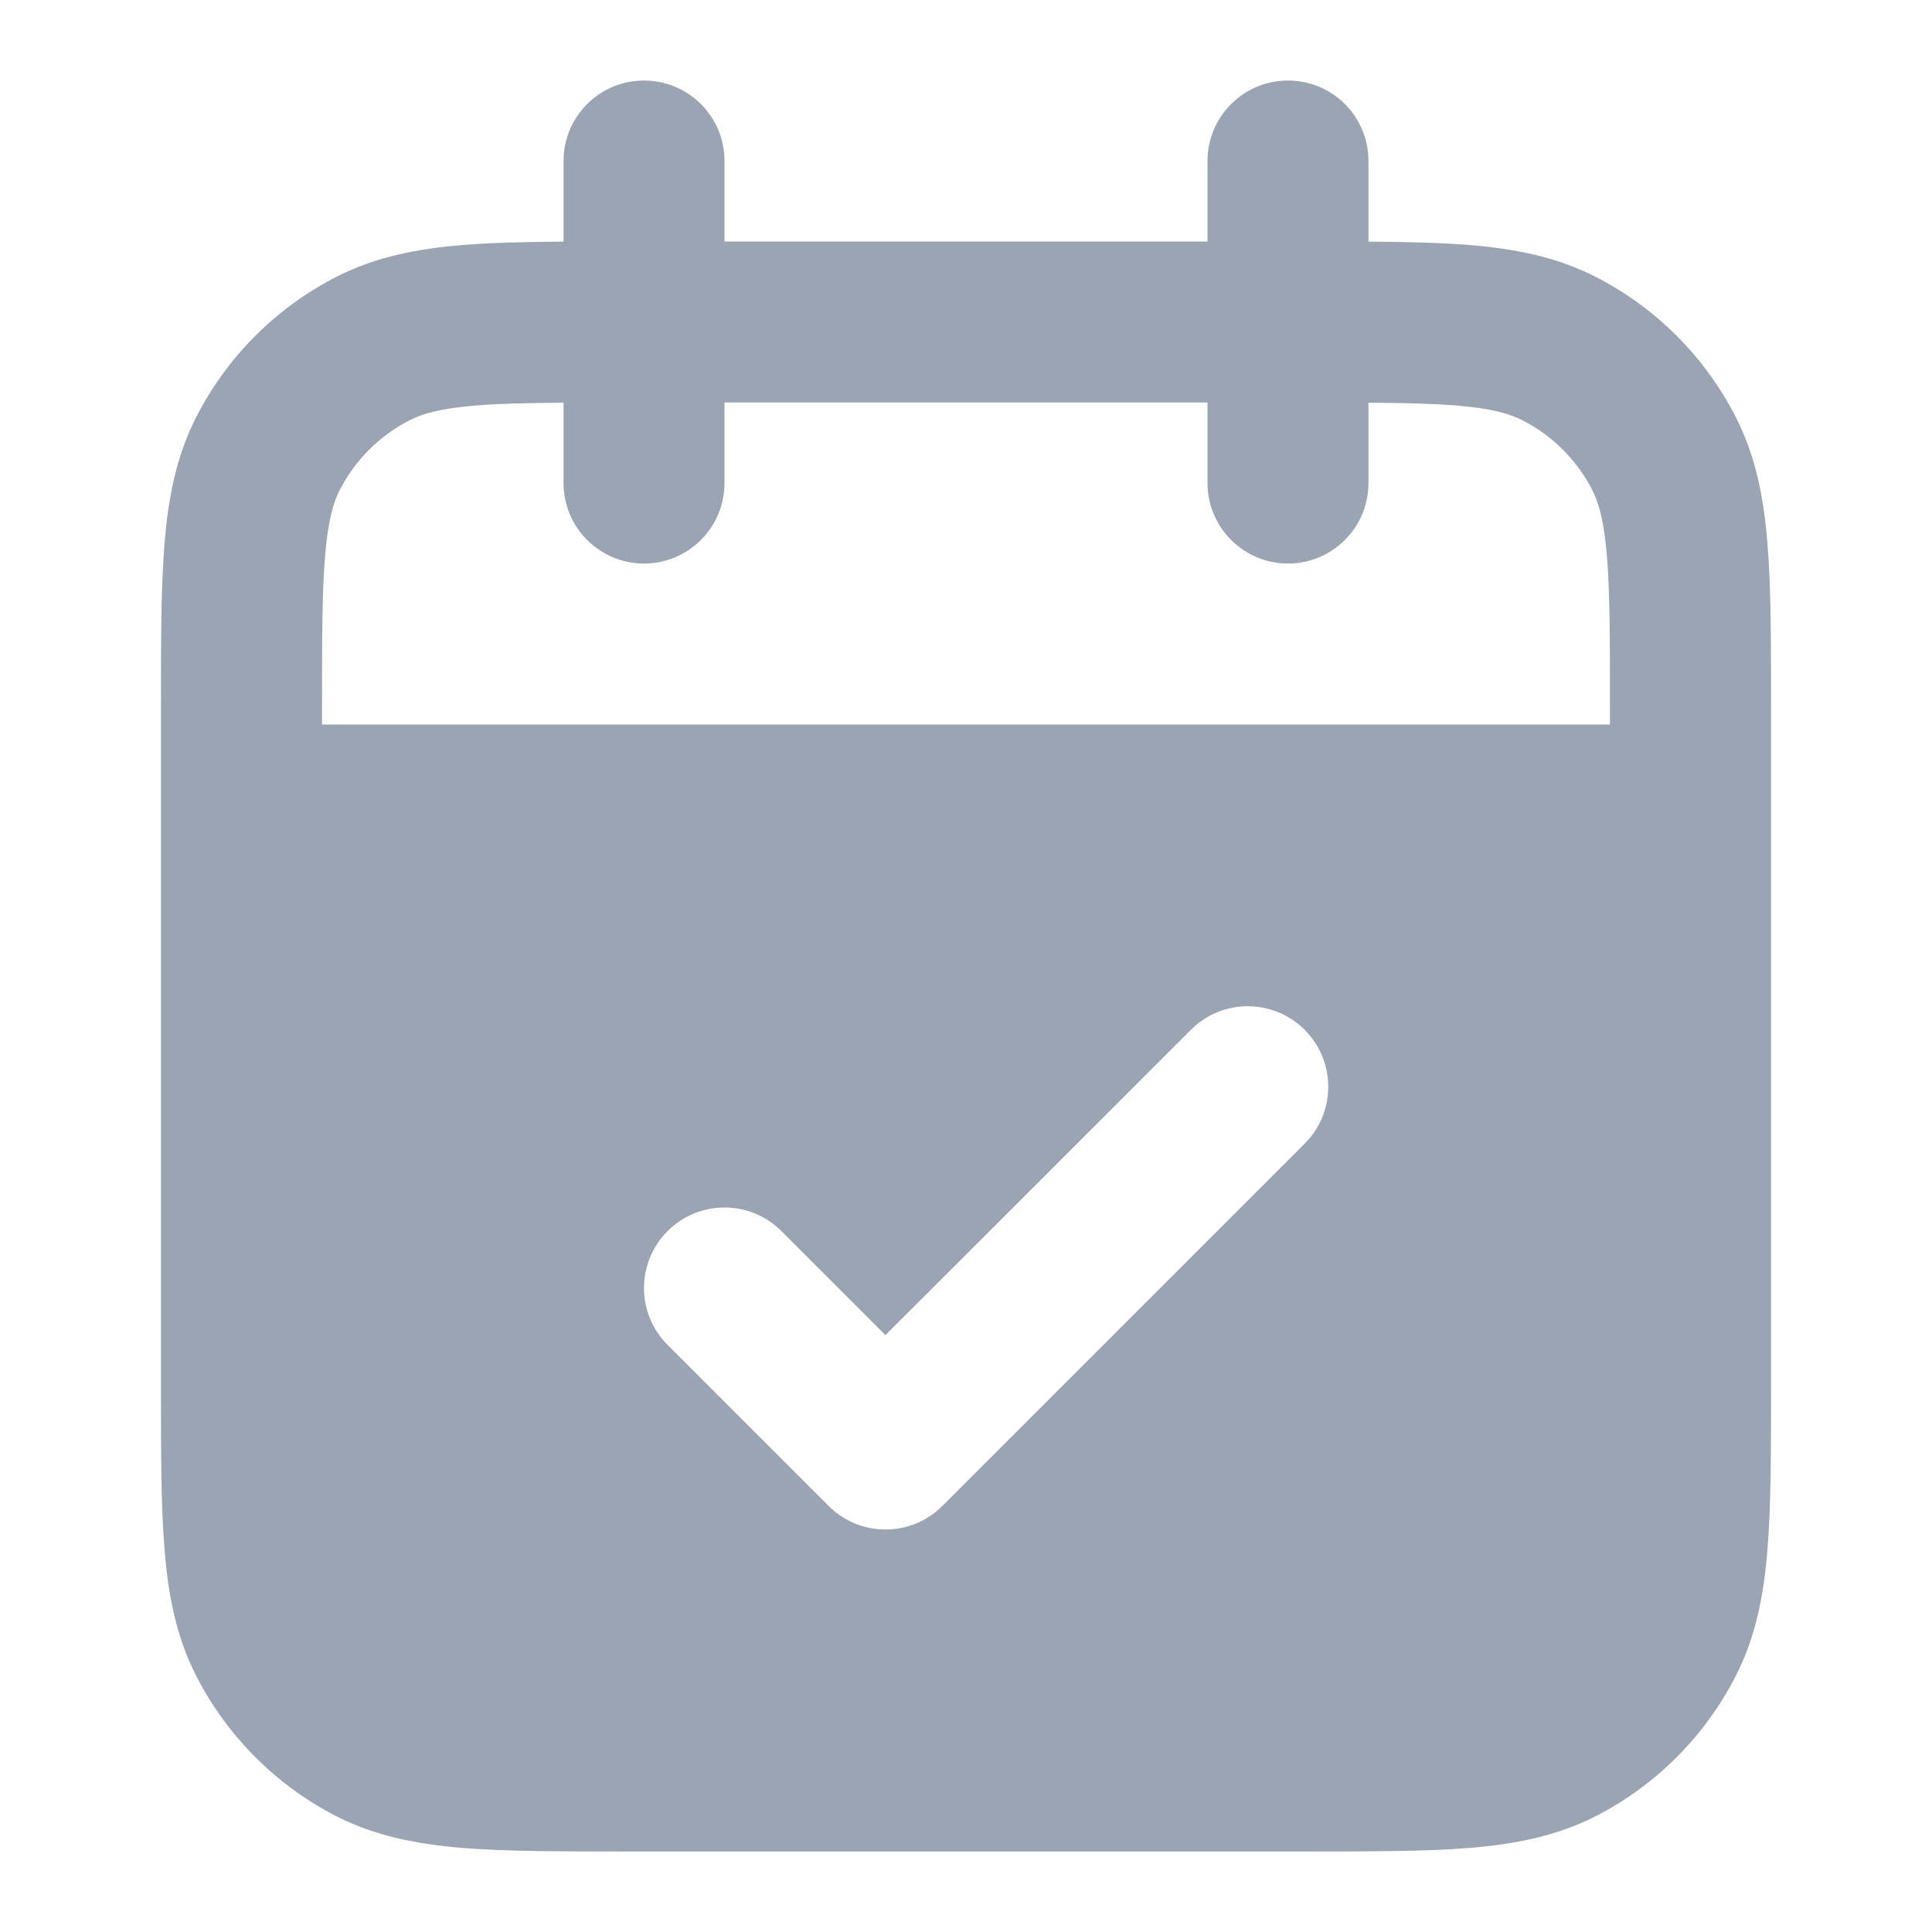 <svg width="16" height="16" viewBox="0 0 16 16" fill="none" xmlns="http://www.w3.org/2000/svg">
<path fill-rule="evenodd" clip-rule="evenodd" d="M11.333 1.333C11.333 0.965 11.035 0.667 10.667 0.667C10.299 0.667 10 0.965 10 1.333V2H6V1.333C6 0.965 5.702 0.667 5.333 0.667C4.965 0.667 4.667 0.965 4.667 1.333V2.001C4.35 2.003 4.073 2.01 3.832 2.029C3.457 2.06 3.113 2.126 2.789 2.291C2.288 2.546 1.88 2.954 1.624 3.456C1.459 3.78 1.393 4.124 1.363 4.499C1.333 4.86 1.333 5.302 1.333 5.839V11.494C1.333 12.031 1.333 12.474 1.363 12.835C1.393 13.209 1.459 13.554 1.624 13.877C1.88 14.379 2.288 14.787 2.789 15.043C3.113 15.207 3.457 15.273 3.832 15.304C4.193 15.333 4.636 15.333 5.172 15.333H10.828C11.364 15.333 11.807 15.333 12.168 15.304C12.543 15.273 12.887 15.207 13.211 15.043C13.712 14.787 14.12 14.379 14.376 13.877C14.541 13.554 14.607 13.209 14.637 12.835C14.667 12.474 14.667 12.031 14.667 11.494V5.839C14.667 5.302 14.667 4.86 14.637 4.499C14.607 4.124 14.541 3.78 14.376 3.456C14.12 2.954 13.712 2.546 13.211 2.291C12.887 2.126 12.543 2.06 12.168 2.029C11.927 2.01 11.65 2.003 11.333 2.001V1.333ZM4.667 4V3.335C4.37 3.337 4.136 3.342 3.941 3.358C3.648 3.382 3.499 3.426 3.395 3.479C3.144 3.606 2.94 3.81 2.812 4.061C2.759 4.166 2.716 4.315 2.692 4.607C2.667 4.907 2.667 5.296 2.667 5.867V6H13.333V5.867C13.333 5.296 13.333 4.907 13.308 4.607C13.284 4.315 13.241 4.166 13.188 4.061C13.06 3.81 12.856 3.606 12.605 3.479C12.501 3.426 12.352 3.382 12.059 3.358C11.864 3.342 11.63 3.337 11.333 3.335V4C11.333 4.368 11.035 4.667 10.667 4.667C10.299 4.667 10 4.368 10 4V3.333H6V4C6 4.368 5.702 4.667 5.333 4.667C4.965 4.667 4.667 4.368 4.667 4ZM10.805 9.471C11.065 9.211 11.065 8.789 10.805 8.529C10.544 8.268 10.122 8.268 9.862 8.529L7.333 11.057L6.471 10.195C6.211 9.935 5.789 9.935 5.529 10.195C5.268 10.456 5.268 10.878 5.529 11.138L6.862 12.471C7.122 12.732 7.544 12.732 7.805 12.471L10.805 9.471Z" fill="#9AA4B2"/>
</svg>
